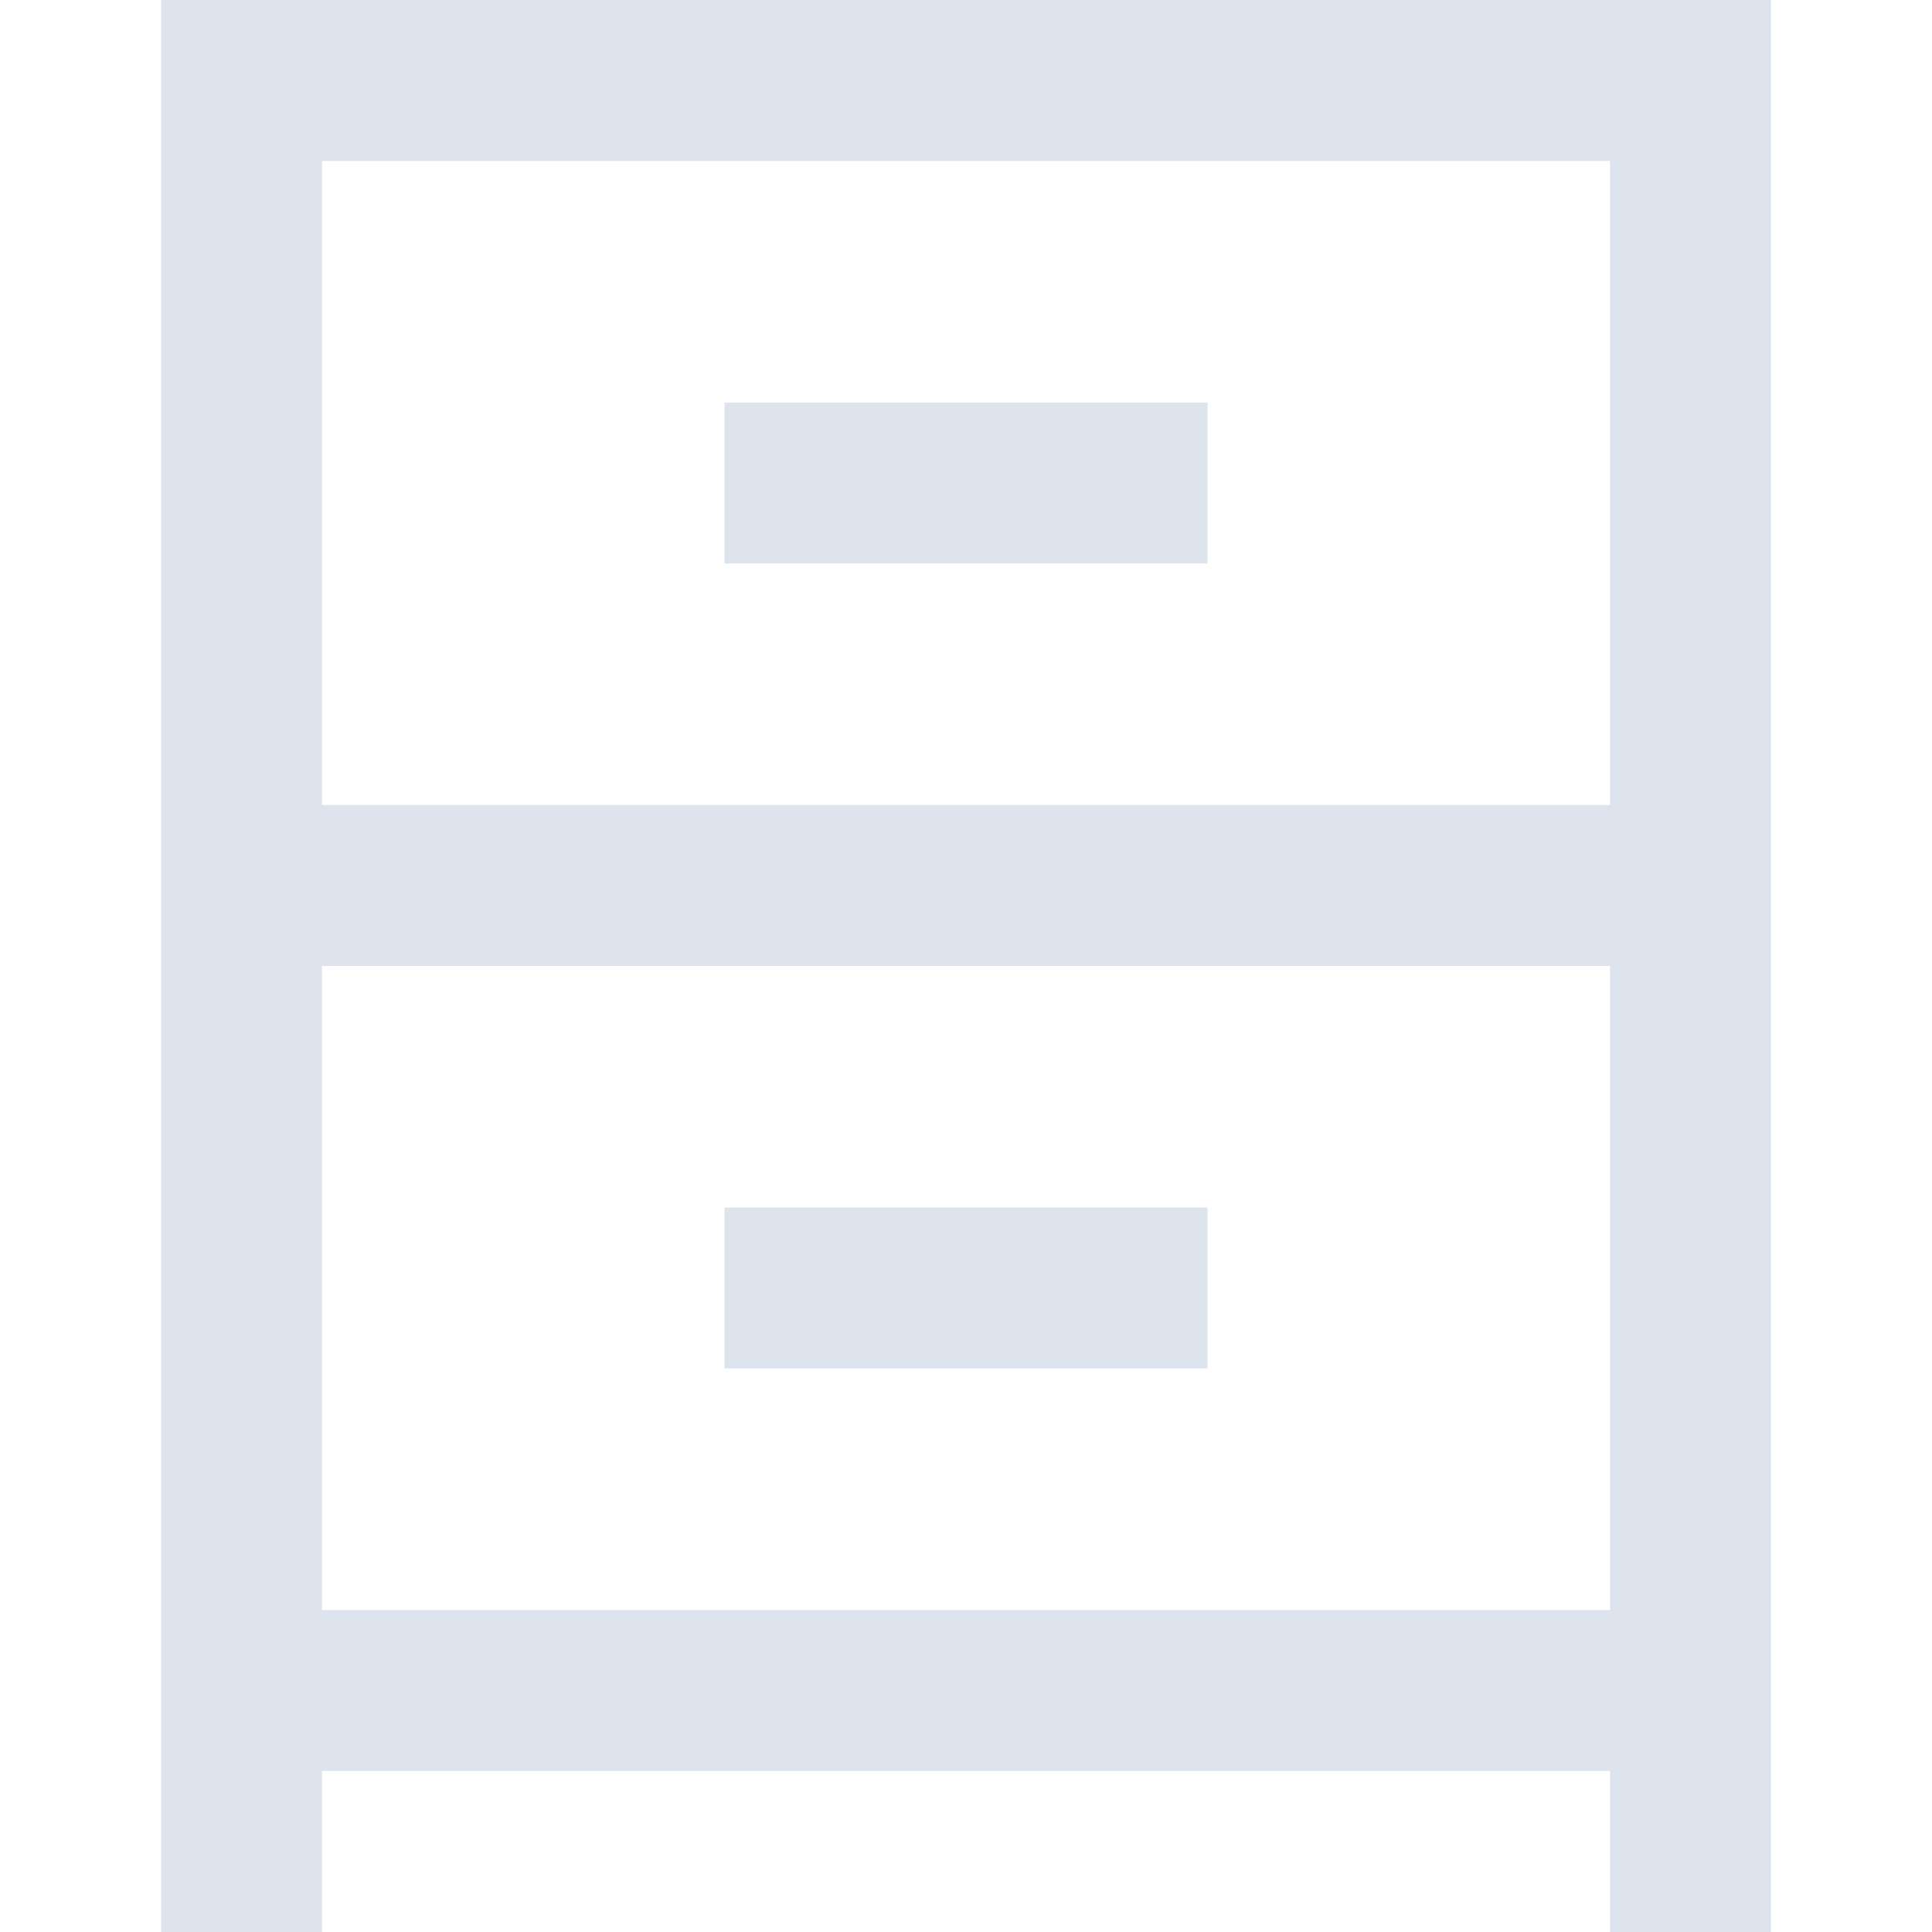 <svg fill="#DEE4EE" width="20" height="20" id="XMLID_90_" viewBox="0 0 24 24">
    <g id="storage">
        <g>
            <path
                d="M22,24h-2v-2H4v2H2V0h20V24z M4,20h16V2H4v8h16v2H4V20z M15,17H9v-2h6V17z M15,7H9V5h6V7z" />
        </g>
    </g>
</svg>